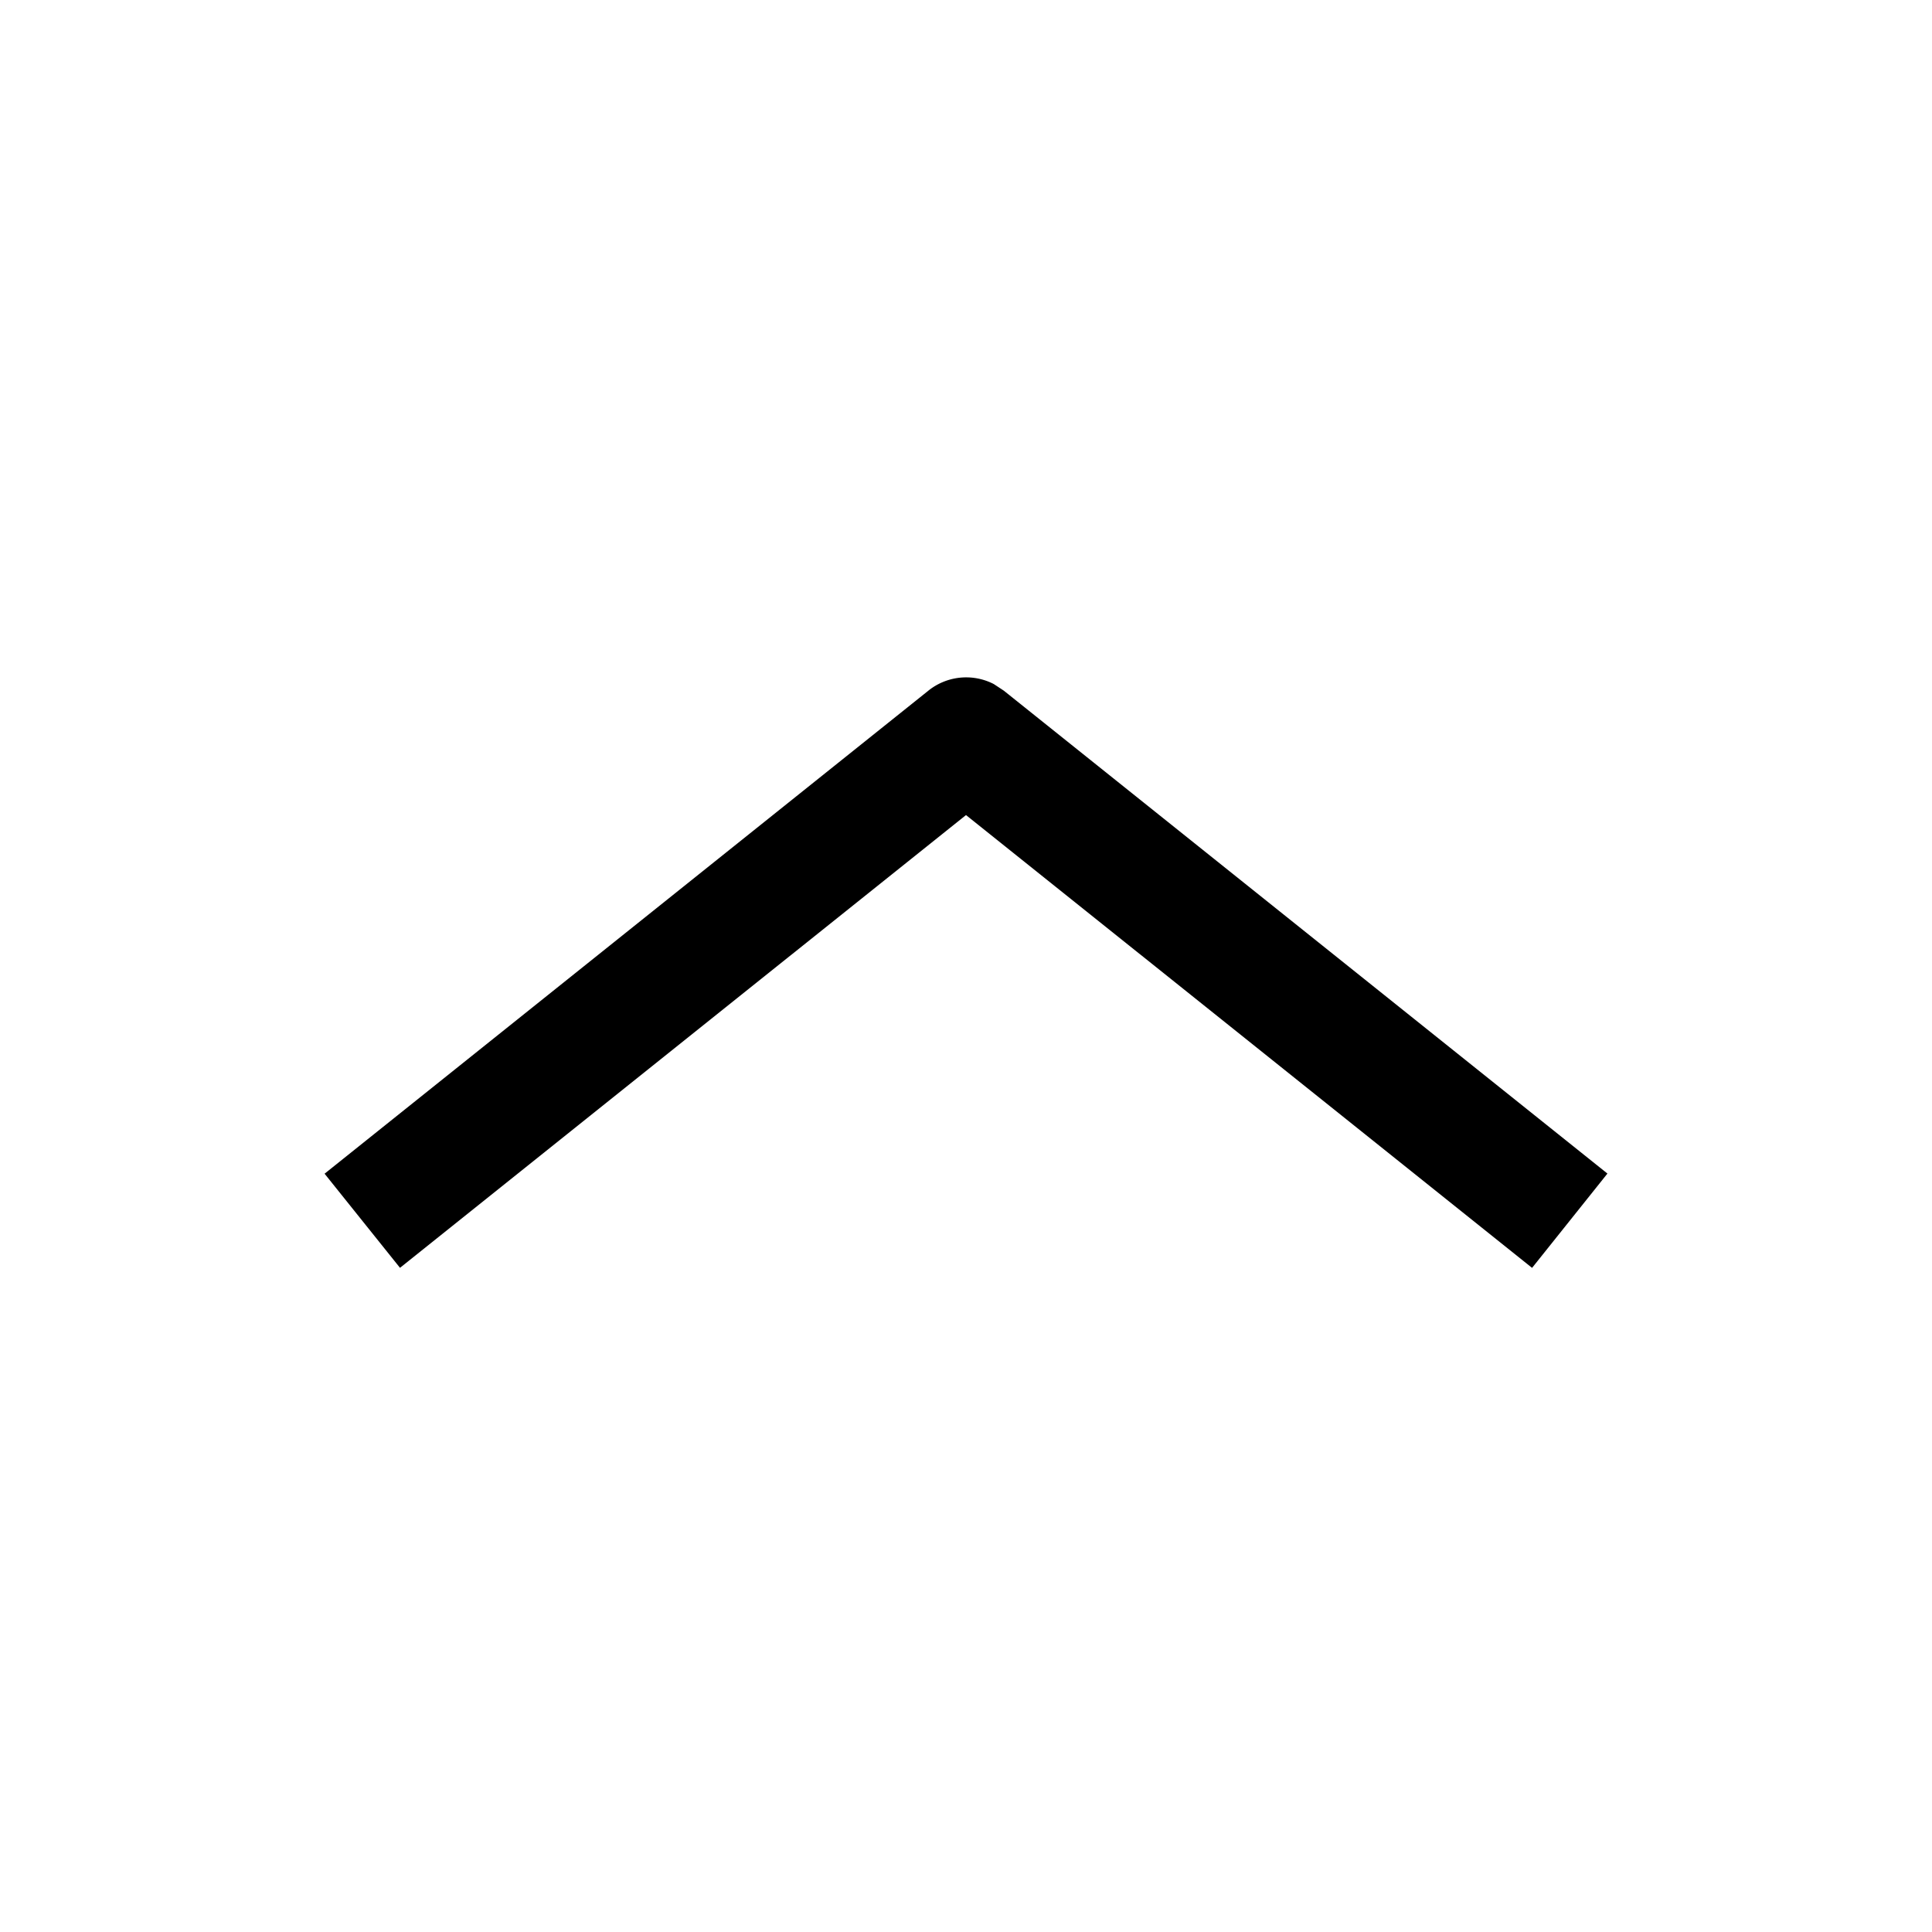 <svg xmlns="http://www.w3.org/2000/svg" viewBox="0 0 16 16" width="1em" height="1em" focusable="false"><path fill-rule="evenodd" clip-rule="evenodd" d="m3.313 10.5-.625-.78 5-4a.5.5 0 0 1 .542-.055l.082.054 5 4-.624.781L8 6.75 3.312 10.5Z"/></svg>
